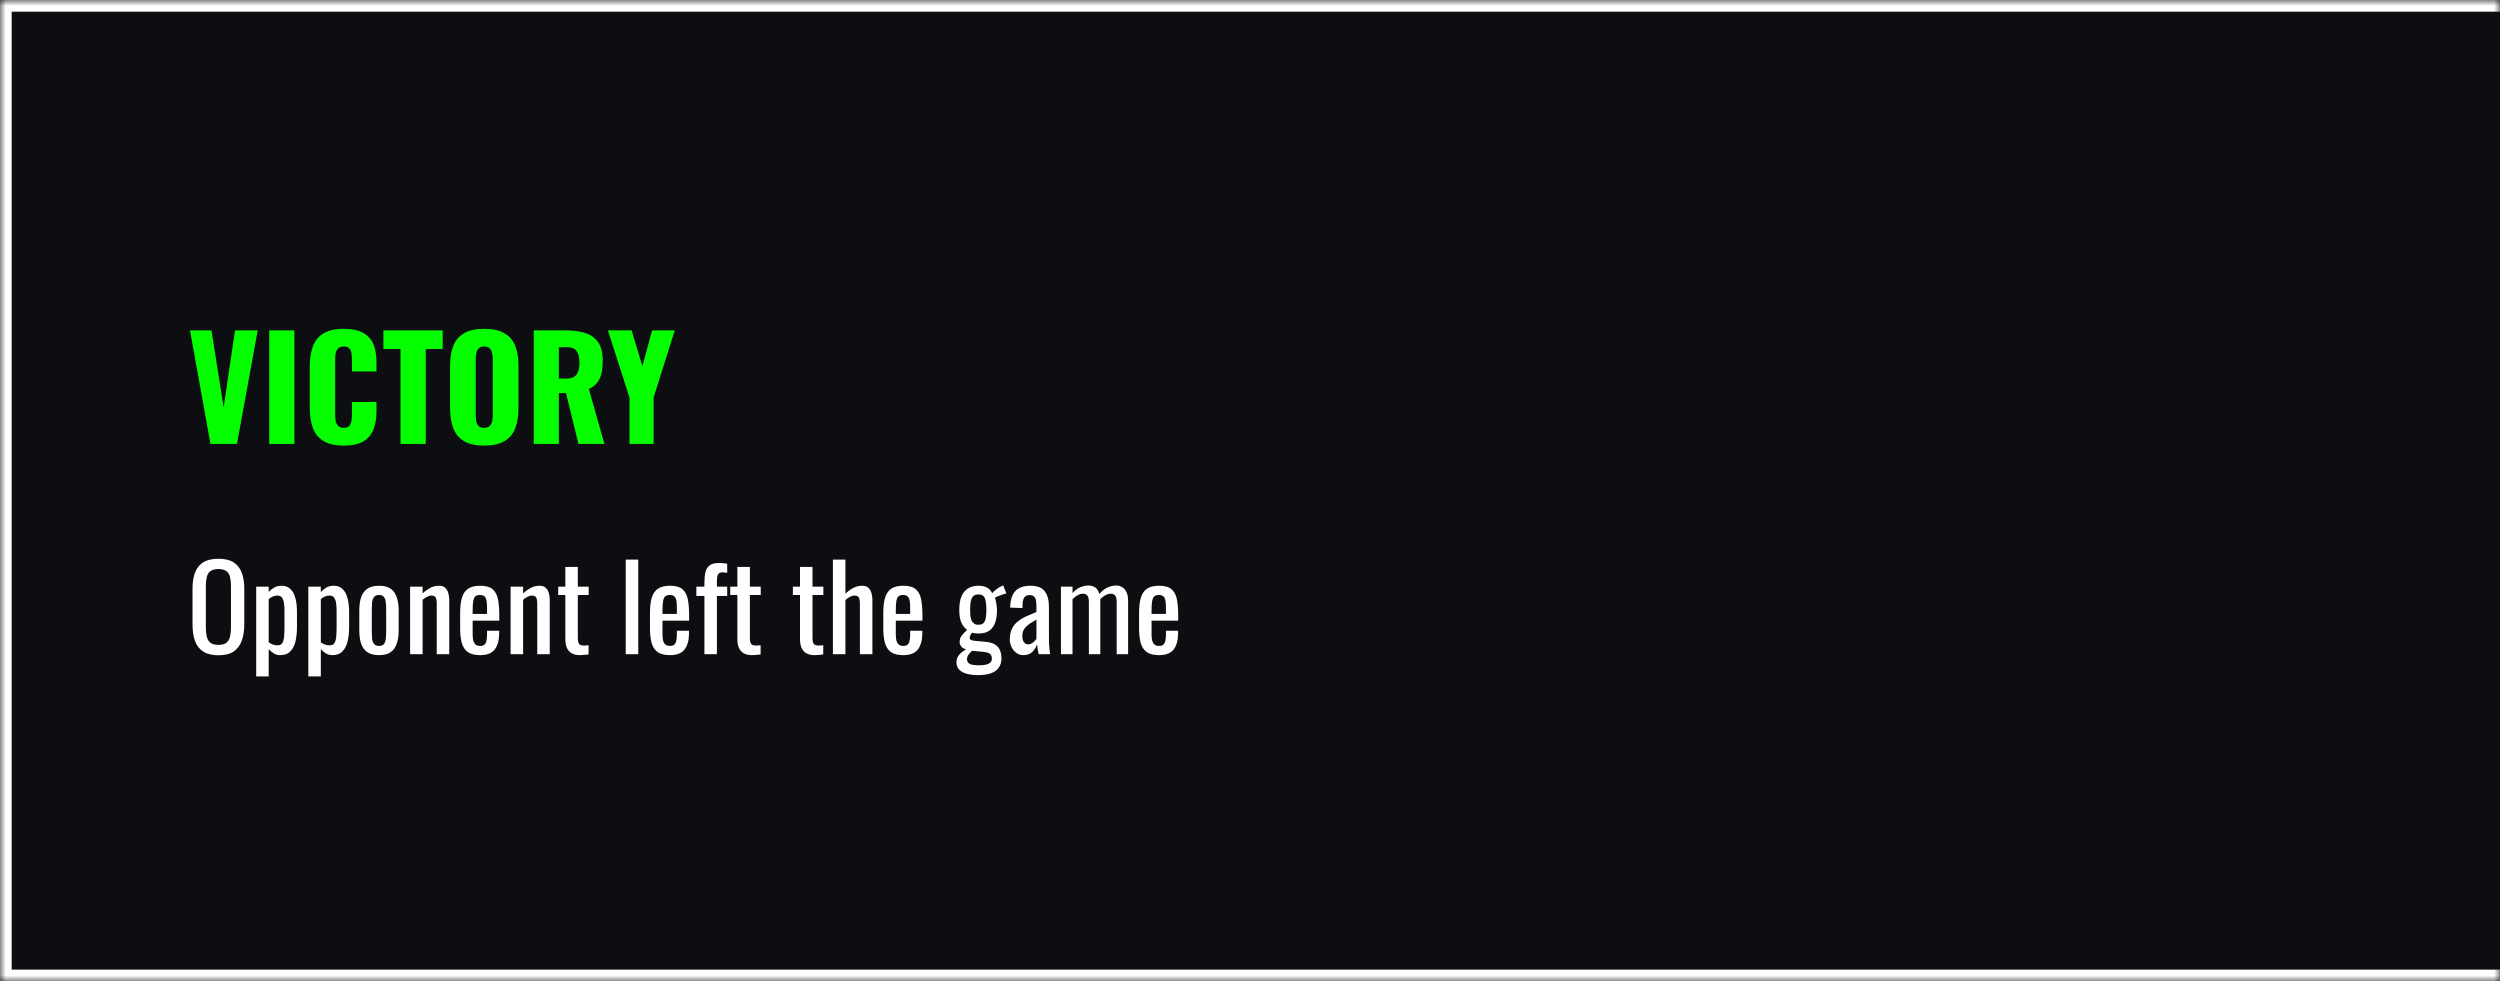 <svg xmlns="http://www.w3.org/2000/svg" fill="none" viewBox="0 0 214 84" height="84" width="214">
<mask fill="white" id="path-1-inside-1_1461_2">
<path d="M0 0H214V84H0V0Z"></path>
</mask>
<path fill="#0D0E12" d="M0 0H214V84H0V0Z"></path>
<path mask="url(#path-1-inside-1_1461_2)" fill="white" d="M0 0V-1H-1V0H0ZM0 84H-1V85H0V84ZM0 1H214V-1H0V1ZM214 83H0V85H214V83ZM1 84V0H-1V84H1Z"></path>
<path fill="#05FF00" d="M18.016 38L16.264 28.28H18.1L19.144 34.88L20.116 28.28H22.06L20.284 38H18.016ZM23.048 38V28.28H25.196V38H23.048ZM29.43 38.144C28.694 38.144 28.11 38.012 27.678 37.748C27.254 37.476 26.954 37.1 26.778 36.62C26.602 36.132 26.514 35.56 26.514 34.904V31.4C26.514 30.728 26.602 30.152 26.778 29.672C26.954 29.184 27.254 28.808 27.678 28.544C28.11 28.28 28.694 28.148 29.43 28.148C30.15 28.148 30.71 28.268 31.11 28.508C31.518 28.74 31.806 29.068 31.974 29.492C32.142 29.916 32.226 30.404 32.226 30.956V31.796H30.126V30.824C30.126 30.632 30.114 30.448 30.09 30.272C30.074 30.096 30.018 29.952 29.922 29.84C29.826 29.72 29.662 29.66 29.43 29.66C29.206 29.66 29.038 29.72 28.926 29.84C28.822 29.96 28.754 30.112 28.722 30.296C28.698 30.472 28.686 30.66 28.686 30.86V35.432C28.686 35.648 28.702 35.848 28.734 36.032C28.774 36.208 28.846 36.352 28.95 36.464C29.062 36.568 29.222 36.62 29.43 36.62C29.654 36.62 29.814 36.564 29.91 36.452C30.006 36.332 30.066 36.18 30.09 35.996C30.114 35.812 30.126 35.624 30.126 35.432V34.412H32.226V35.252C32.226 35.804 32.142 36.3 31.974 36.74C31.814 37.172 31.53 37.516 31.122 37.772C30.722 38.02 30.158 38.144 29.43 38.144ZM34.283 38V29.876H32.819V28.28H37.895V29.876H36.444V38H34.283ZM41.441 38.144C40.714 38.144 40.138 38.016 39.714 37.76C39.289 37.504 38.986 37.136 38.801 36.656C38.617 36.176 38.526 35.604 38.526 34.94V31.328C38.526 30.656 38.617 30.084 38.801 29.612C38.986 29.14 39.289 28.78 39.714 28.532C40.138 28.276 40.714 28.148 41.441 28.148C42.178 28.148 42.758 28.276 43.181 28.532C43.614 28.78 43.922 29.14 44.105 29.612C44.289 30.084 44.382 30.656 44.382 31.328V34.94C44.382 35.604 44.289 36.176 44.105 36.656C43.922 37.136 43.614 37.504 43.181 37.76C42.758 38.016 42.178 38.144 41.441 38.144ZM41.441 36.62C41.666 36.62 41.83 36.564 41.934 36.452C42.038 36.34 42.105 36.196 42.138 36.02C42.169 35.844 42.185 35.664 42.185 35.48V30.8C42.185 30.608 42.169 30.428 42.138 30.26C42.105 30.084 42.038 29.94 41.934 29.828C41.83 29.716 41.666 29.66 41.441 29.66C41.233 29.66 41.078 29.716 40.974 29.828C40.87 29.94 40.801 30.084 40.77 30.26C40.737 30.428 40.721 30.608 40.721 30.8V35.48C40.721 35.664 40.733 35.844 40.758 36.02C40.789 36.196 40.853 36.34 40.95 36.452C41.053 36.564 41.218 36.62 41.441 36.62ZM45.689 38V28.28H48.365C49.021 28.28 49.589 28.352 50.069 28.496C50.549 28.64 50.921 28.9 51.185 29.276C51.457 29.644 51.593 30.168 51.593 30.848C51.593 31.248 51.561 31.604 51.497 31.916C51.433 32.228 51.313 32.5 51.137 32.732C50.969 32.956 50.725 33.144 50.405 33.296L51.737 38H49.517L48.449 33.644H47.837V38H45.689ZM47.837 32.408H48.437C48.741 32.408 48.977 32.356 49.145 32.252C49.313 32.14 49.429 31.984 49.493 31.784C49.565 31.576 49.601 31.328 49.601 31.04C49.601 30.624 49.525 30.3 49.373 30.068C49.221 29.836 48.941 29.72 48.533 29.72H47.837V32.408ZM53.885 38V34.028L52.037 28.28H54.065L54.989 31.352L55.817 28.28H57.761L55.949 34.028V38H53.885Z"></path>
<path fill="white" d="M18.7 56.09C18.153 56.09 17.717 55.983 17.39 55.77C17.063 55.557 16.83 55.253 16.69 54.86C16.55 54.46 16.48 53.993 16.48 53.46V50.39C16.48 49.857 16.55 49.4 16.69 49.02C16.837 48.633 17.07 48.34 17.39 48.14C17.717 47.933 18.153 47.83 18.7 47.83C19.247 47.83 19.68 47.933 20 48.14C20.32 48.347 20.55 48.64 20.69 49.02C20.837 49.4 20.91 49.857 20.91 50.39V53.47C20.91 53.997 20.837 54.457 20.69 54.85C20.55 55.243 20.32 55.55 20 55.77C19.68 55.983 19.247 56.09 18.7 56.09ZM18.7 55.2C19 55.2 19.227 55.14 19.38 55.02C19.533 54.893 19.637 54.72 19.69 54.5C19.743 54.273 19.77 54.01 19.77 53.71V50.16C19.77 49.86 19.743 49.603 19.69 49.39C19.637 49.17 19.533 49.003 19.38 48.89C19.227 48.77 19 48.71 18.7 48.71C18.4 48.71 18.17 48.77 18.01 48.89C17.857 49.003 17.753 49.17 17.7 49.39C17.647 49.603 17.62 49.86 17.62 50.16V53.71C17.62 54.01 17.647 54.273 17.7 54.5C17.753 54.72 17.857 54.893 18.01 55.02C18.17 55.14 18.4 55.2 18.7 55.2ZM21.931 57.9V50.22H23.001V50.68C23.127 50.533 23.281 50.407 23.461 50.3C23.641 50.193 23.854 50.14 24.101 50.14C24.401 50.14 24.637 50.22 24.811 50.38C24.991 50.533 25.124 50.73 25.211 50.97C25.297 51.203 25.354 51.443 25.381 51.69C25.407 51.93 25.421 52.137 25.421 52.31V53.71C25.421 54.117 25.381 54.503 25.301 54.87C25.221 55.23 25.074 55.523 24.861 55.75C24.654 55.97 24.361 56.08 23.981 56.08C23.774 56.08 23.591 56.03 23.431 55.93C23.271 55.823 23.127 55.703 23.001 55.57V57.9H21.931ZM23.771 55.24C23.957 55.24 24.091 55.173 24.171 55.04C24.251 54.9 24.301 54.713 24.321 54.48C24.341 54.247 24.351 53.99 24.351 53.71V52.31C24.351 52.07 24.337 51.85 24.311 51.65C24.284 51.443 24.227 51.28 24.141 51.16C24.054 51.04 23.917 50.98 23.731 50.98C23.591 50.98 23.457 51.01 23.331 51.07C23.204 51.13 23.094 51.2 23.001 51.28V54.98C23.101 55.053 23.214 55.117 23.341 55.17C23.467 55.217 23.611 55.24 23.771 55.24ZM26.393 57.9V50.22H27.463V50.68C27.59 50.533 27.744 50.407 27.924 50.3C28.104 50.193 28.317 50.14 28.564 50.14C28.863 50.14 29.1 50.22 29.273 50.38C29.453 50.533 29.587 50.73 29.674 50.97C29.76 51.203 29.817 51.443 29.843 51.69C29.87 51.93 29.884 52.137 29.884 52.31V53.71C29.884 54.117 29.843 54.503 29.764 54.87C29.683 55.23 29.537 55.523 29.323 55.75C29.117 55.97 28.823 56.08 28.444 56.08C28.237 56.08 28.053 56.03 27.893 55.93C27.733 55.823 27.59 55.703 27.463 55.57V57.9H26.393ZM28.233 55.24C28.42 55.24 28.553 55.173 28.634 55.04C28.713 54.9 28.764 54.713 28.784 54.48C28.803 54.247 28.814 53.99 28.814 53.71V52.31C28.814 52.07 28.8 51.85 28.773 51.65C28.747 51.443 28.69 51.28 28.604 51.16C28.517 51.04 28.38 50.98 28.194 50.98C28.053 50.98 27.92 51.01 27.794 51.07C27.667 51.13 27.557 51.2 27.463 51.28V54.98C27.564 55.053 27.677 55.117 27.803 55.17C27.93 55.217 28.073 55.24 28.233 55.24ZM32.446 56.08C32.02 56.08 31.683 55.993 31.436 55.82C31.19 55.647 31.013 55.4 30.906 55.08C30.806 54.76 30.756 54.383 30.756 53.95V52.27C30.756 51.837 30.806 51.46 30.906 51.14C31.013 50.82 31.19 50.573 31.436 50.4C31.683 50.227 32.02 50.14 32.446 50.14C32.873 50.14 33.206 50.227 33.446 50.4C33.693 50.573 33.866 50.82 33.966 51.14C34.073 51.46 34.126 51.837 34.126 52.27V53.95C34.126 54.383 34.073 54.76 33.966 55.08C33.866 55.4 33.693 55.647 33.446 55.82C33.206 55.993 32.873 56.08 32.446 56.08ZM32.446 55.29C32.653 55.29 32.796 55.23 32.876 55.11C32.963 54.99 33.013 54.833 33.026 54.64C33.046 54.44 33.056 54.233 33.056 54.02V52.21C33.056 51.99 33.046 51.783 33.026 51.59C33.013 51.397 32.963 51.24 32.876 51.12C32.796 50.993 32.653 50.93 32.446 50.93C32.24 50.93 32.093 50.993 32.006 51.12C31.92 51.24 31.866 51.397 31.846 51.59C31.833 51.783 31.826 51.99 31.826 52.21V54.02C31.826 54.233 31.833 54.44 31.846 54.64C31.866 54.833 31.92 54.99 32.006 55.11C32.093 55.23 32.24 55.29 32.446 55.29ZM35.105 56V50.22H36.175V50.79C36.368 50.61 36.581 50.457 36.815 50.33C37.048 50.203 37.304 50.14 37.584 50.14C37.818 50.14 37.995 50.2 38.114 50.32C38.241 50.44 38.328 50.59 38.374 50.77C38.428 50.95 38.455 51.133 38.455 51.32V56H37.385V51.63C37.385 51.423 37.355 51.263 37.294 51.15C37.234 51.037 37.111 50.98 36.925 50.98C36.804 50.98 36.678 51.017 36.544 51.09C36.418 51.157 36.294 51.24 36.175 51.34V56H35.105ZM41.099 56.08C40.646 56.08 40.296 55.993 40.049 55.82C39.802 55.64 39.629 55.38 39.529 55.04C39.436 54.693 39.389 54.27 39.389 53.77V52.45C39.389 51.937 39.439 51.51 39.539 51.17C39.639 50.83 39.812 50.573 40.059 50.4C40.312 50.227 40.659 50.14 41.099 50.14C41.586 50.14 41.942 50.24 42.169 50.44C42.402 50.64 42.556 50.93 42.629 51.31C42.702 51.683 42.739 52.133 42.739 52.66V53.13H40.459V54.29C40.459 54.523 40.479 54.713 40.519 54.86C40.566 55.007 40.636 55.117 40.729 55.19C40.829 55.257 40.956 55.29 41.109 55.29C41.269 55.29 41.389 55.253 41.469 55.18C41.556 55.1 41.612 54.99 41.639 54.85C41.672 54.703 41.689 54.533 41.689 54.34V53.99H42.729V54.21C42.729 54.79 42.606 55.247 42.359 55.58C42.112 55.913 41.692 56.08 41.099 56.08ZM40.459 52.55H41.689V52.03C41.689 51.79 41.676 51.59 41.649 51.43C41.622 51.263 41.566 51.14 41.479 51.06C41.399 50.973 41.269 50.93 41.089 50.93C40.916 50.93 40.782 50.97 40.689 51.05C40.602 51.13 40.542 51.267 40.509 51.46C40.476 51.647 40.459 51.907 40.459 52.24V52.55ZM43.708 56V50.22H44.778V50.79C44.971 50.61 45.185 50.457 45.418 50.33C45.651 50.203 45.908 50.14 46.188 50.14C46.421 50.14 46.598 50.2 46.718 50.32C46.845 50.44 46.931 50.59 46.978 50.77C47.031 50.95 47.058 51.133 47.058 51.32V56H45.988V51.63C45.988 51.423 45.958 51.263 45.898 51.15C45.838 51.037 45.715 50.98 45.528 50.98C45.408 50.98 45.281 51.017 45.148 51.09C45.021 51.157 44.898 51.24 44.778 51.34V56H43.708ZM49.642 56.08C49.343 56.08 49.099 56.023 48.913 55.91C48.733 55.797 48.599 55.637 48.513 55.43C48.432 55.223 48.392 54.98 48.392 54.7V50.93H47.782V50.22H48.392V48.53H49.462V50.22H50.392V50.93H49.462V54.63C49.462 54.857 49.499 55.02 49.572 55.12C49.646 55.213 49.786 55.26 49.992 55.26C50.046 55.26 50.106 55.257 50.172 55.25C50.246 55.243 50.316 55.237 50.383 55.23V56.02C50.249 56.04 50.126 56.053 50.013 56.06C49.899 56.073 49.776 56.08 49.642 56.08ZM53.564 56V47.9H54.634V56H53.564ZM57.349 56.08C56.896 56.08 56.546 55.993 56.299 55.82C56.052 55.64 55.879 55.38 55.779 55.04C55.686 54.693 55.639 54.27 55.639 53.77V52.45C55.639 51.937 55.689 51.51 55.789 51.17C55.889 50.83 56.062 50.573 56.309 50.4C56.562 50.227 56.909 50.14 57.349 50.14C57.836 50.14 58.192 50.24 58.419 50.44C58.652 50.64 58.806 50.93 58.879 51.31C58.952 51.683 58.989 52.133 58.989 52.66V53.13H56.709V54.29C56.709 54.523 56.729 54.713 56.769 54.86C56.816 55.007 56.886 55.117 56.979 55.19C57.079 55.257 57.206 55.29 57.359 55.29C57.519 55.29 57.639 55.253 57.719 55.18C57.806 55.1 57.862 54.99 57.889 54.85C57.922 54.703 57.939 54.533 57.939 54.34V53.99H58.979V54.21C58.979 54.79 58.856 55.247 58.609 55.58C58.362 55.913 57.942 56.08 57.349 56.08ZM56.709 52.55H57.939V52.03C57.939 51.79 57.926 51.59 57.899 51.43C57.872 51.263 57.816 51.14 57.729 51.06C57.649 50.973 57.519 50.93 57.339 50.93C57.166 50.93 57.032 50.97 56.939 51.05C56.852 51.13 56.792 51.267 56.759 51.46C56.726 51.647 56.709 51.907 56.709 52.24V52.55ZM60.298 56V51.01H59.608V50.22H60.298V49.92C60.298 49.56 60.325 49.253 60.378 49C60.438 48.74 60.558 48.54 60.738 48.4C60.918 48.26 61.188 48.19 61.548 48.19C61.681 48.19 61.798 48.197 61.898 48.21C62.005 48.217 62.121 48.233 62.248 48.26V49.04C62.188 49.027 62.121 49.017 62.048 49.01C61.975 48.997 61.908 48.99 61.848 48.99C61.641 48.99 61.508 49.06 61.448 49.2C61.395 49.333 61.368 49.513 61.368 49.74V50.22H62.248V51.01H61.368V56H60.298ZM64.369 56.08C64.069 56.08 63.826 56.023 63.639 55.91C63.459 55.797 63.326 55.637 63.239 55.43C63.159 55.223 63.119 54.98 63.119 54.7V50.93H62.509V50.22H63.119V48.53H64.189V50.22H65.119V50.93H64.189V54.63C64.189 54.857 64.226 55.02 64.299 55.12C64.372 55.213 64.512 55.26 64.719 55.26C64.772 55.26 64.832 55.257 64.899 55.25C64.972 55.243 65.042 55.237 65.109 55.23V56.02C64.976 56.04 64.852 56.053 64.739 56.06C64.626 56.073 64.502 56.08 64.369 56.08ZM69.73 56.08C69.43 56.08 69.187 56.023 69 55.91C68.82 55.797 68.687 55.637 68.6 55.43C68.52 55.223 68.48 54.98 68.48 54.7V50.93H67.87V50.22H68.48V48.53H69.55V50.22H70.48V50.93H69.55V54.63C69.55 54.857 69.587 55.02 69.66 55.12C69.734 55.213 69.874 55.26 70.08 55.26C70.134 55.26 70.194 55.257 70.26 55.25C70.334 55.243 70.404 55.237 70.47 55.23V56.02C70.337 56.04 70.214 56.053 70.1 56.06C69.987 56.073 69.864 56.08 69.73 56.08ZM71.297 56V47.9H72.367V50.82C72.56 50.633 72.777 50.473 73.017 50.34C73.257 50.207 73.523 50.14 73.817 50.14C74.043 50.14 74.217 50.2 74.337 50.32C74.463 50.44 74.55 50.59 74.597 50.77C74.65 50.95 74.677 51.133 74.677 51.32V56H73.607V51.63C73.607 51.423 73.577 51.263 73.517 51.15C73.457 51.037 73.333 50.98 73.147 50.98C73.02 50.98 72.887 51.017 72.747 51.09C72.613 51.163 72.487 51.253 72.367 51.36V56H71.297ZM77.32 56.08C76.866 56.08 76.516 55.993 76.27 55.82C76.023 55.64 75.85 55.38 75.75 55.04C75.656 54.693 75.61 54.27 75.61 53.77V52.45C75.61 51.937 75.66 51.51 75.76 51.17C75.86 50.83 76.033 50.573 76.28 50.4C76.533 50.227 76.88 50.14 77.32 50.14C77.806 50.14 78.163 50.24 78.39 50.44C78.623 50.64 78.776 50.93 78.85 51.31C78.923 51.683 78.96 52.133 78.96 52.66V53.13H76.68V54.29C76.68 54.523 76.7 54.713 76.74 54.86C76.786 55.007 76.856 55.117 76.95 55.19C77.05 55.257 77.176 55.29 77.33 55.29C77.49 55.29 77.61 55.253 77.69 55.18C77.776 55.1 77.833 54.99 77.86 54.85C77.893 54.703 77.91 54.533 77.91 54.34V53.99H78.95V54.21C78.95 54.79 78.826 55.247 78.58 55.58C78.333 55.913 77.913 56.08 77.32 56.08ZM76.68 52.55H77.91V52.03C77.91 51.79 77.896 51.59 77.87 51.43C77.843 51.263 77.786 51.14 77.7 51.06C77.62 50.973 77.49 50.93 77.31 50.93C77.136 50.93 77.003 50.97 76.91 51.05C76.823 51.13 76.763 51.267 76.73 51.46C76.696 51.647 76.68 51.907 76.68 52.24V52.55ZM83.714 57.79C83.367 57.79 83.054 57.753 82.774 57.68C82.494 57.607 82.274 57.49 82.114 57.33C81.954 57.17 81.874 56.96 81.874 56.7C81.874 56.513 81.914 56.35 81.994 56.21C82.074 56.07 82.177 55.95 82.304 55.85C82.43 55.743 82.564 55.657 82.704 55.59C82.517 55.537 82.377 55.453 82.284 55.34C82.191 55.22 82.144 55.097 82.144 54.97C82.144 54.757 82.201 54.573 82.314 54.42C82.427 54.267 82.584 54.1 82.784 53.92C82.564 53.753 82.397 53.54 82.284 53.28C82.171 53.02 82.114 52.66 82.114 52.2C82.114 51.747 82.174 51.37 82.294 51.07C82.421 50.763 82.604 50.533 82.844 50.38C83.091 50.22 83.391 50.14 83.744 50.14C84.057 50.14 84.307 50.193 84.494 50.3C84.687 50.407 84.834 50.567 84.934 50.78C84.967 50.727 85.057 50.637 85.204 50.51C85.35 50.377 85.52 50.267 85.714 50.18L85.874 50.11L86.144 50.8C86.057 50.813 85.941 50.847 85.794 50.9C85.654 50.947 85.52 50.997 85.394 51.05C85.274 51.097 85.197 51.137 85.164 51.17C85.21 51.283 85.251 51.447 85.284 51.66C85.324 51.873 85.344 52.063 85.344 52.23C85.344 52.623 85.294 52.97 85.194 53.27C85.094 53.57 84.927 53.807 84.694 53.98C84.467 54.147 84.15 54.23 83.744 54.23C83.657 54.23 83.564 54.223 83.464 54.21C83.364 54.197 83.274 54.18 83.194 54.16C83.154 54.22 83.111 54.29 83.064 54.37C83.024 54.45 83.004 54.527 83.004 54.6C83.004 54.673 83.04 54.733 83.114 54.78C83.194 54.82 83.317 54.847 83.484 54.86L84.384 54.94C84.837 54.98 85.174 55.117 85.394 55.35C85.614 55.583 85.724 55.917 85.724 56.35C85.724 56.663 85.65 56.927 85.504 57.14C85.357 57.36 85.134 57.523 84.834 57.63C84.54 57.737 84.167 57.79 83.714 57.79ZM83.794 56.95C84.174 56.95 84.454 56.903 84.634 56.81C84.814 56.723 84.904 56.58 84.904 56.38C84.904 56.26 84.88 56.16 84.834 56.08C84.794 56 84.717 55.937 84.604 55.89C84.49 55.843 84.327 55.81 84.114 55.79L83.204 55.71C83.13 55.783 83.061 55.857 82.994 55.93C82.927 56.003 82.874 56.08 82.834 56.16C82.794 56.247 82.774 56.337 82.774 56.43C82.774 56.603 82.847 56.733 82.994 56.82C83.141 56.907 83.407 56.95 83.794 56.95ZM83.744 53.48C83.897 53.48 84.017 53.453 84.104 53.4C84.197 53.34 84.267 53.257 84.314 53.15C84.361 53.037 84.391 52.9 84.404 52.74C84.424 52.58 84.434 52.4 84.434 52.2C84.434 52 84.424 51.82 84.404 51.66C84.391 51.493 84.361 51.353 84.314 51.24C84.274 51.12 84.207 51.03 84.114 50.97C84.027 50.91 83.907 50.88 83.754 50.88C83.607 50.88 83.484 50.91 83.384 50.97C83.29 51.03 83.221 51.117 83.174 51.23C83.127 51.337 83.094 51.473 83.074 51.64C83.054 51.8 83.044 51.987 83.044 52.2C83.044 52.38 83.05 52.55 83.064 52.71C83.084 52.863 83.117 52.997 83.164 53.11C83.217 53.223 83.29 53.313 83.384 53.38C83.477 53.447 83.597 53.48 83.744 53.48ZM87.6 56.08C87.373 56.08 87.173 56.017 86.999 55.89C86.826 55.757 86.689 55.59 86.59 55.39C86.49 55.183 86.439 54.967 86.439 54.74C86.439 54.38 86.499 54.077 86.62 53.83C86.74 53.583 86.903 53.377 87.109 53.21C87.323 53.037 87.566 52.887 87.84 52.76C88.12 52.633 88.413 52.51 88.719 52.39V51.98C88.719 51.747 88.706 51.553 88.68 51.4C88.653 51.247 88.596 51.133 88.51 51.06C88.43 50.98 88.306 50.94 88.139 50.94C87.993 50.94 87.873 50.973 87.779 51.04C87.693 51.107 87.629 51.203 87.59 51.33C87.549 51.45 87.529 51.593 87.529 51.76V52.05L86.469 52.01C86.483 51.37 86.629 50.9 86.909 50.6C87.189 50.293 87.623 50.14 88.21 50.14C88.783 50.14 89.189 50.297 89.43 50.61C89.669 50.923 89.79 51.377 89.79 51.97V54.61C89.79 54.79 89.793 54.963 89.799 55.13C89.813 55.297 89.826 55.453 89.84 55.6C89.859 55.74 89.876 55.873 89.889 56H88.909C88.889 55.893 88.863 55.76 88.829 55.6C88.803 55.433 88.783 55.283 88.769 55.15C88.703 55.377 88.573 55.59 88.379 55.79C88.193 55.983 87.933 56.08 87.6 56.08ZM88.019 55.16C88.126 55.16 88.226 55.13 88.32 55.07C88.413 55.01 88.496 54.943 88.57 54.87C88.643 54.79 88.693 54.727 88.719 54.68V53.04C88.553 53.133 88.396 53.227 88.249 53.32C88.103 53.413 87.973 53.513 87.859 53.62C87.753 53.72 87.666 53.837 87.6 53.97C87.54 54.097 87.51 54.243 87.51 54.41C87.51 54.643 87.553 54.827 87.639 54.96C87.726 55.093 87.853 55.16 88.019 55.16ZM90.817 56V50.22H91.807V50.77C92.001 50.55 92.214 50.387 92.447 50.28C92.681 50.173 92.921 50.12 93.167 50.12C93.381 50.12 93.571 50.173 93.737 50.28C93.911 50.387 94.034 50.577 94.107 50.85C94.314 50.597 94.537 50.413 94.777 50.3C95.024 50.18 95.281 50.12 95.547 50.12C95.734 50.12 95.904 50.167 96.057 50.26C96.211 50.347 96.334 50.49 96.427 50.69C96.521 50.883 96.567 51.14 96.567 51.46V56H95.587V51.53C95.587 51.25 95.541 51.063 95.447 50.97C95.361 50.87 95.241 50.82 95.087 50.82C94.941 50.82 94.787 50.863 94.627 50.95C94.467 51.03 94.321 51.143 94.187 51.29C94.187 51.317 94.187 51.343 94.187 51.37C94.187 51.397 94.187 51.427 94.187 51.46V56H93.207V51.53C93.207 51.25 93.161 51.063 93.067 50.97C92.981 50.87 92.861 50.82 92.707 50.82C92.561 50.82 92.407 50.863 92.247 50.95C92.094 51.03 91.947 51.143 91.807 51.29V56H90.817ZM99.214 56.08C98.761 56.08 98.411 55.993 98.164 55.82C97.918 55.64 97.744 55.38 97.644 55.04C97.551 54.693 97.504 54.27 97.504 53.77V52.45C97.504 51.937 97.554 51.51 97.654 51.17C97.754 50.83 97.928 50.573 98.174 50.4C98.428 50.227 98.774 50.14 99.214 50.14C99.701 50.14 100.058 50.24 100.284 50.44C100.518 50.64 100.671 50.93 100.744 51.31C100.818 51.683 100.854 52.133 100.854 52.66V53.13H98.574V54.29C98.574 54.523 98.594 54.713 98.634 54.86C98.681 55.007 98.751 55.117 98.844 55.19C98.944 55.257 99.071 55.29 99.224 55.29C99.384 55.29 99.504 55.253 99.584 55.18C99.671 55.1 99.728 54.99 99.754 54.85C99.788 54.703 99.804 54.533 99.804 54.34V53.99H100.844V54.21C100.844 54.79 100.721 55.247 100.474 55.58C100.228 55.913 99.808 56.08 99.214 56.08ZM98.574 52.55H99.804V52.03C99.804 51.79 99.791 51.59 99.764 51.43C99.738 51.263 99.681 51.14 99.594 51.06C99.514 50.973 99.384 50.93 99.204 50.93C99.031 50.93 98.898 50.97 98.804 51.05C98.718 51.13 98.658 51.267 98.624 51.46C98.591 51.647 98.574 51.907 98.574 52.24V52.55Z"></path>
</svg>
